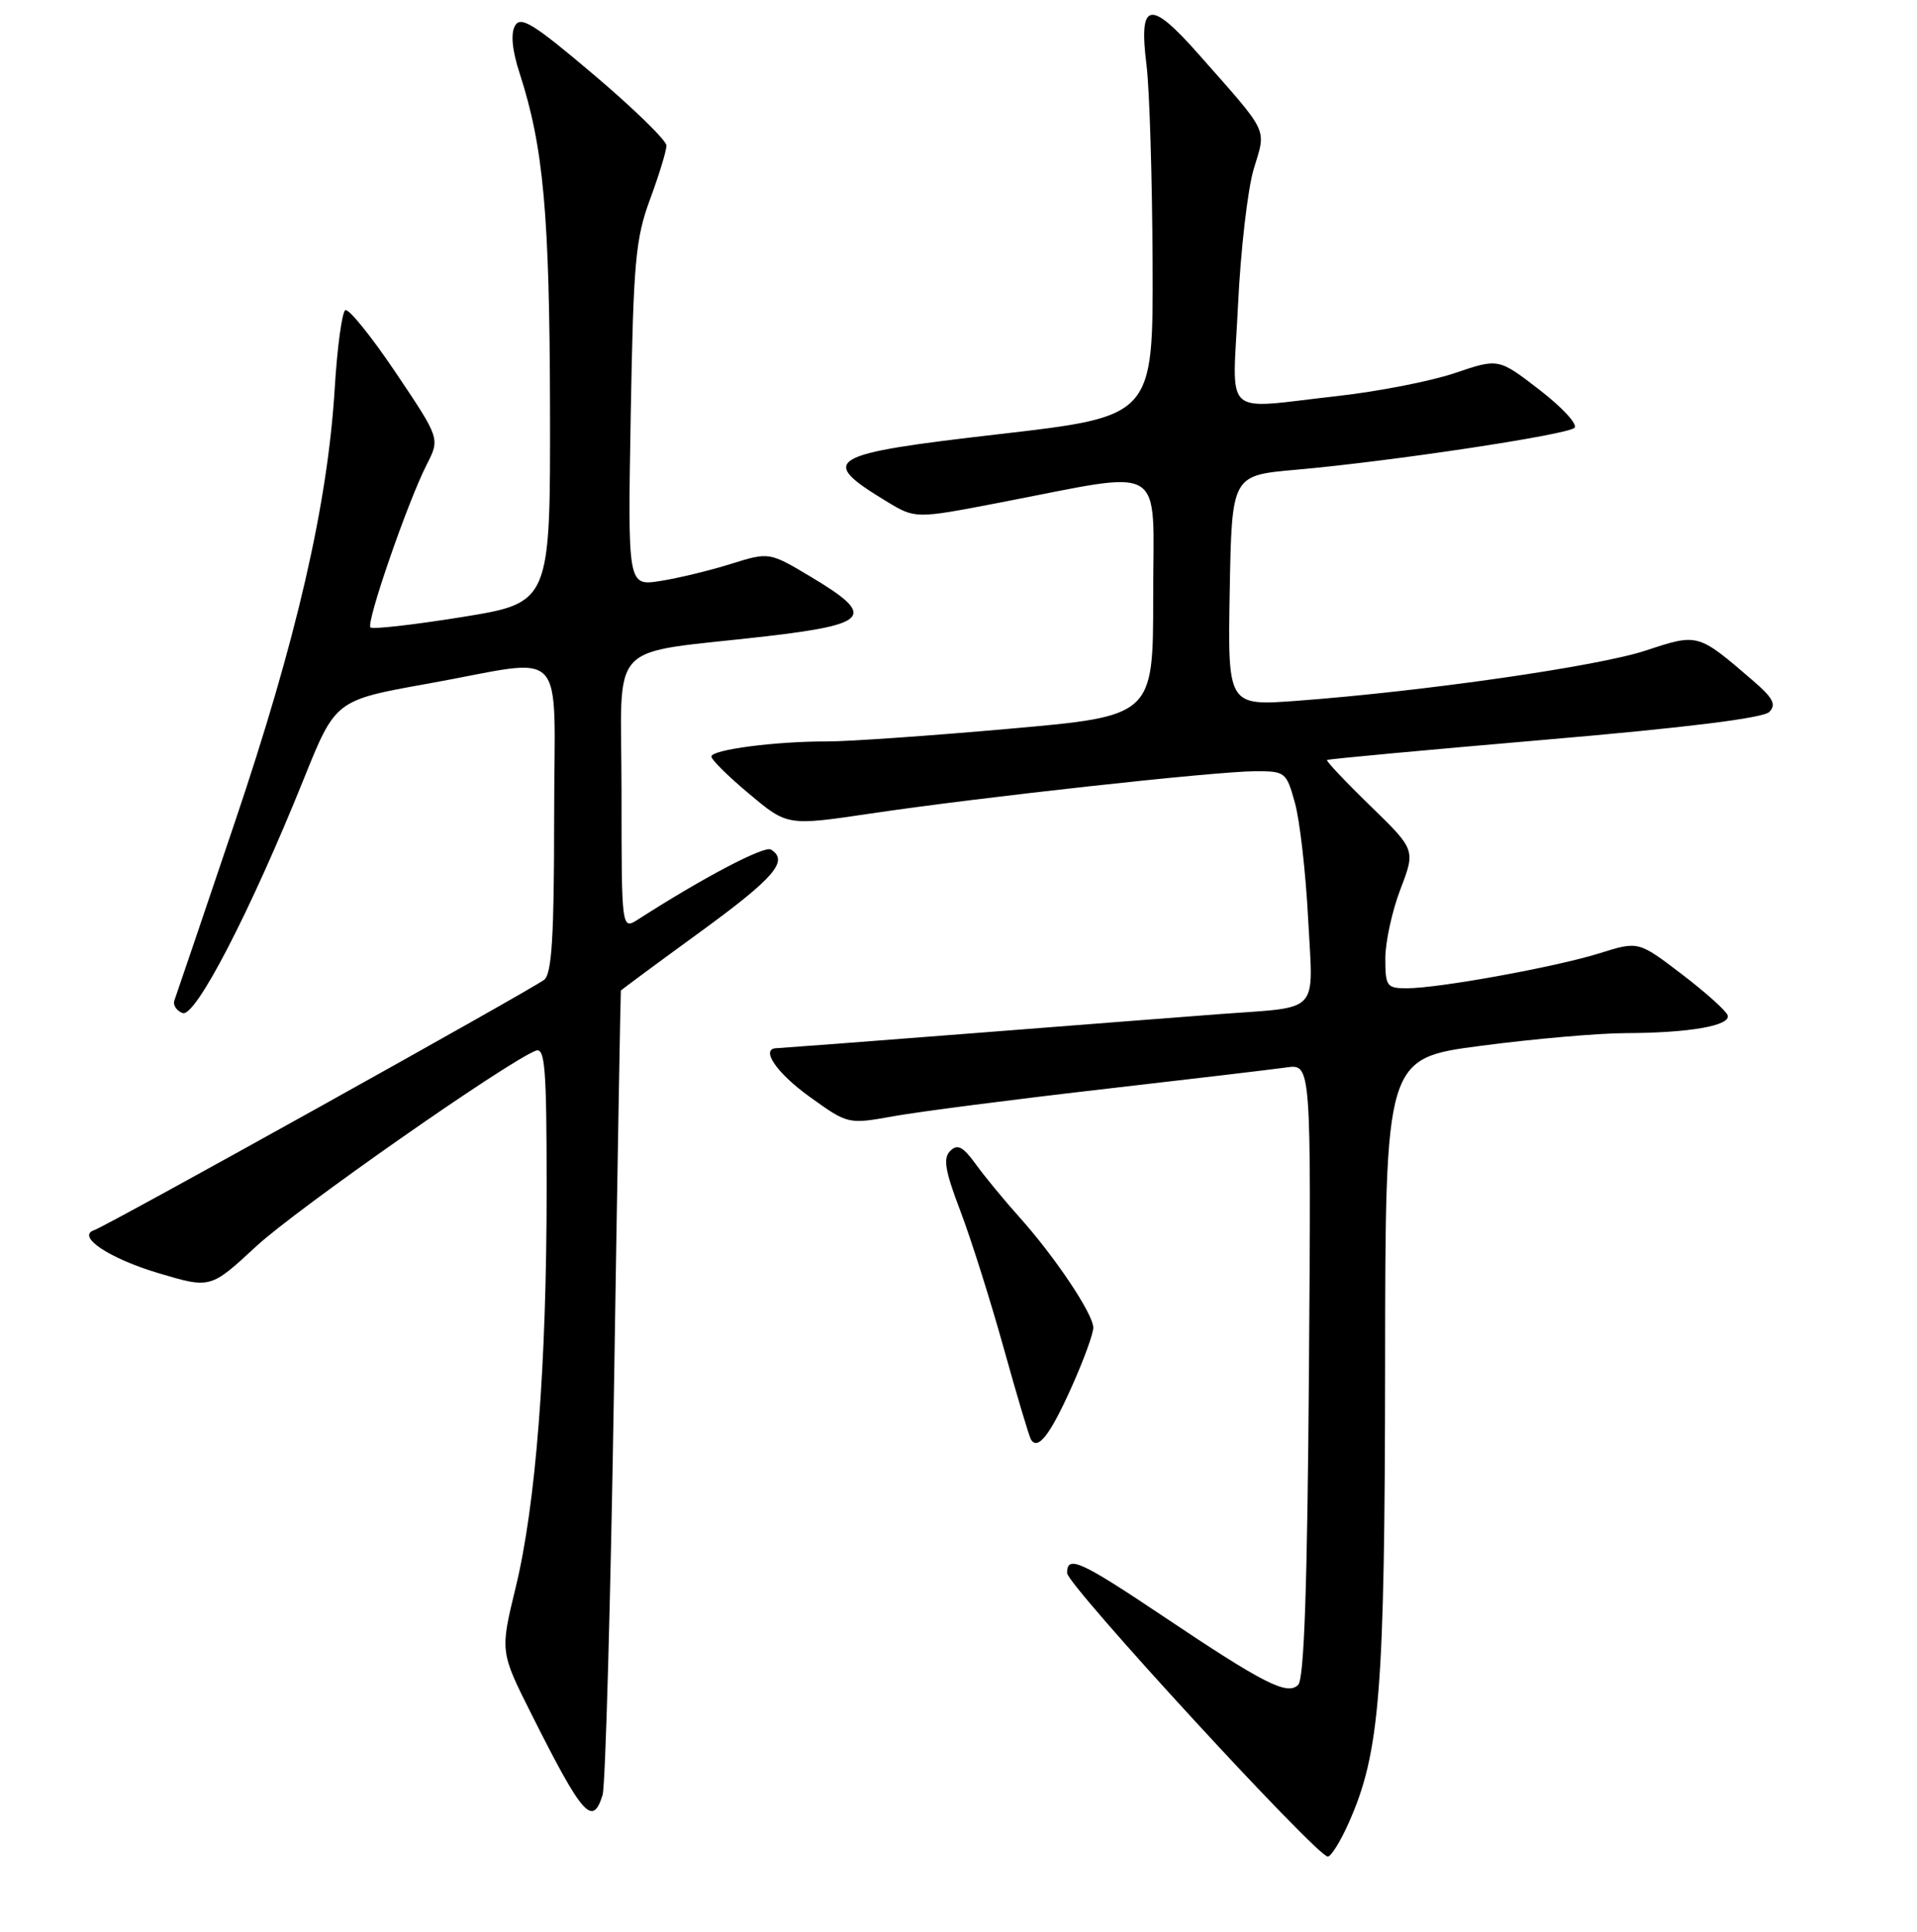 <?xml version="1.0" encoding="UTF-8" standalone="no"?>
<!DOCTYPE svg PUBLIC "-//W3C//DTD SVG 1.1//EN" "http://www.w3.org/Graphics/SVG/1.1/DTD/svg11.dtd" >
<svg xmlns="http://www.w3.org/2000/svg" xmlns:xlink="http://www.w3.org/1999/xlink" version="1.1" viewBox="0 0 256 258">
 <g >
 <path fill="currentColor"
d=" M 180.16 243.36 C 184.28 234.05 184.93 225.87 184.97 182.43 C 185.00 141.35 185.00 141.35 197.80 139.68 C 204.84 138.75 213.51 138.00 217.05 137.99 C 225.55 137.97 231.16 137.00 230.71 135.61 C 230.51 135.00 227.74 132.52 224.57 130.10 C 218.79 125.70 218.79 125.70 213.65 127.31 C 207.75 129.16 192.12 132.00 187.87 132.00 C 185.19 132.00 185.00 131.74 185.00 128.01 C 185.00 125.82 185.91 121.65 187.02 118.76 C 189.03 113.50 189.03 113.50 182.98 107.62 C 179.65 104.38 177.06 101.63 177.21 101.51 C 177.37 101.38 190.45 100.17 206.28 98.81 C 225.11 97.20 235.48 95.91 236.28 95.09 C 237.25 94.09 236.78 93.21 234.00 90.83 C 226.72 84.57 226.77 84.58 219.78 86.89 C 213.43 88.99 190.27 92.33 173.22 93.60 C 163.95 94.29 163.95 94.29 164.22 78.90 C 164.50 63.50 164.50 63.50 173.00 62.75 C 185.74 61.63 209.33 58.07 210.26 57.14 C 210.72 56.68 208.62 54.41 205.60 52.08 C 200.12 47.85 200.12 47.85 194.31 49.82 C 191.11 50.91 184.00 52.30 178.50 52.91 C 162.99 54.63 164.59 56.11 165.33 40.72 C 165.68 33.41 166.62 25.24 167.43 22.56 C 169.10 17.01 169.60 18.04 160.06 7.24 C 153.53 -0.16 152.04 0.16 153.11 8.71 C 153.51 11.90 153.87 23.75 153.92 35.06 C 154.00 55.61 154.00 55.61 133.50 57.98 C 110.35 60.64 109.15 61.36 118.36 66.95 C 122.23 69.30 122.23 69.30 133.36 67.16 C 156.14 62.78 154.00 61.48 154.00 79.69 C 154.00 95.64 154.00 95.64 134.75 97.34 C 124.16 98.28 113.25 99.04 110.50 99.03 C 103.55 99.01 95.00 100.13 95.00 101.05 C 95.00 101.47 97.28 103.73 100.08 106.06 C 105.15 110.31 105.15 110.31 116.33 108.65 C 130.93 106.48 162.37 103.02 167.63 103.01 C 171.64 103.00 171.79 103.12 172.93 107.25 C 173.58 109.59 174.37 116.54 174.69 122.70 C 175.37 135.63 176.47 134.43 163.00 135.44 C 158.88 135.75 144.03 136.90 130.00 138.00 C 115.97 139.10 104.16 139.99 103.75 140.00 C 101.45 140.01 103.66 143.29 108.13 146.50 C 113.25 150.18 113.25 150.18 119.38 149.08 C 122.74 148.48 135.18 146.87 147.00 145.51 C 158.82 144.15 169.99 142.83 171.80 142.57 C 175.10 142.11 175.10 142.11 174.80 183.01 C 174.59 211.82 174.16 224.24 173.36 225.04 C 171.91 226.49 168.77 224.89 155.32 215.87 C 144.26 208.46 142.50 207.67 142.50 210.10 C 142.50 211.70 175.79 247.92 177.31 247.97 C 177.75 247.99 179.04 245.91 180.16 243.36 Z  M 80.47 239.75 C 80.85 238.51 81.54 213.88 82.00 185.00 C 82.45 156.12 82.87 132.42 82.91 132.31 C 82.96 132.21 87.72 128.69 93.50 124.48 C 103.43 117.24 105.38 114.97 102.95 113.47 C 102.07 112.93 93.86 117.24 85.25 122.78 C 83.00 124.23 83.00 124.23 83.00 105.75 C 83.00 84.97 80.64 87.50 102.37 84.98 C 116.16 83.37 117.00 82.26 108.36 77.09 C 102.72 73.72 102.72 73.72 97.61 75.32 C 94.80 76.20 90.55 77.23 88.17 77.60 C 83.83 78.28 83.83 78.28 84.23 55.39 C 84.59 34.92 84.86 31.88 86.82 26.59 C 88.02 23.34 89.00 20.13 89.00 19.45 C 89.00 18.76 84.65 14.52 79.34 10.02 C 71.24 3.15 69.53 2.09 68.77 3.45 C 68.18 4.50 68.40 6.74 69.39 9.78 C 72.58 19.61 73.39 28.55 73.45 54.50 C 73.50 80.50 73.50 80.50 61.74 82.41 C 55.27 83.45 49.75 84.08 49.47 83.80 C 48.86 83.19 54.46 66.99 56.99 62.04 C 58.76 58.57 58.76 58.57 52.84 49.76 C 49.58 44.91 46.55 41.16 46.11 41.43 C 45.67 41.71 45.03 46.40 44.70 51.87 C 43.75 67.42 39.60 85.46 31.30 110.00 C 27.12 122.38 23.52 133.00 23.29 133.62 C 23.07 134.24 23.56 135.00 24.38 135.31 C 26.08 135.97 33.43 121.77 40.58 104.01 C 44.80 93.52 44.80 93.52 57.15 91.31 C 76.19 87.90 74.00 85.56 74.00 109.38 C 74.00 124.99 73.69 130.01 72.69 130.85 C 71.27 132.02 14.34 163.72 12.57 164.31 C 10.15 165.13 14.59 168.09 21.17 170.05 C 28.11 172.12 28.11 172.12 34.20 166.48 C 39.56 161.51 67.71 141.81 71.55 140.34 C 72.78 139.87 73.00 142.62 73.00 158.75 C 73.00 182.40 71.56 200.95 68.86 212.05 C 66.78 220.61 66.78 220.61 71.01 229.03 C 77.82 242.57 79.13 244.05 80.47 239.75 Z  M 143.09 185.29 C 144.69 181.73 146.00 178.15 146.00 177.34 C 146.00 175.51 140.87 167.84 136.07 162.50 C 134.10 160.30 131.50 157.15 130.31 155.50 C 128.59 153.13 127.87 152.76 126.90 153.72 C 125.92 154.69 126.19 156.34 128.24 161.72 C 129.66 165.45 132.26 173.68 134.02 180.00 C 135.78 186.32 137.42 191.84 137.68 192.27 C 138.59 193.78 140.24 191.66 143.09 185.29 Z "/>
</g>
</svg>